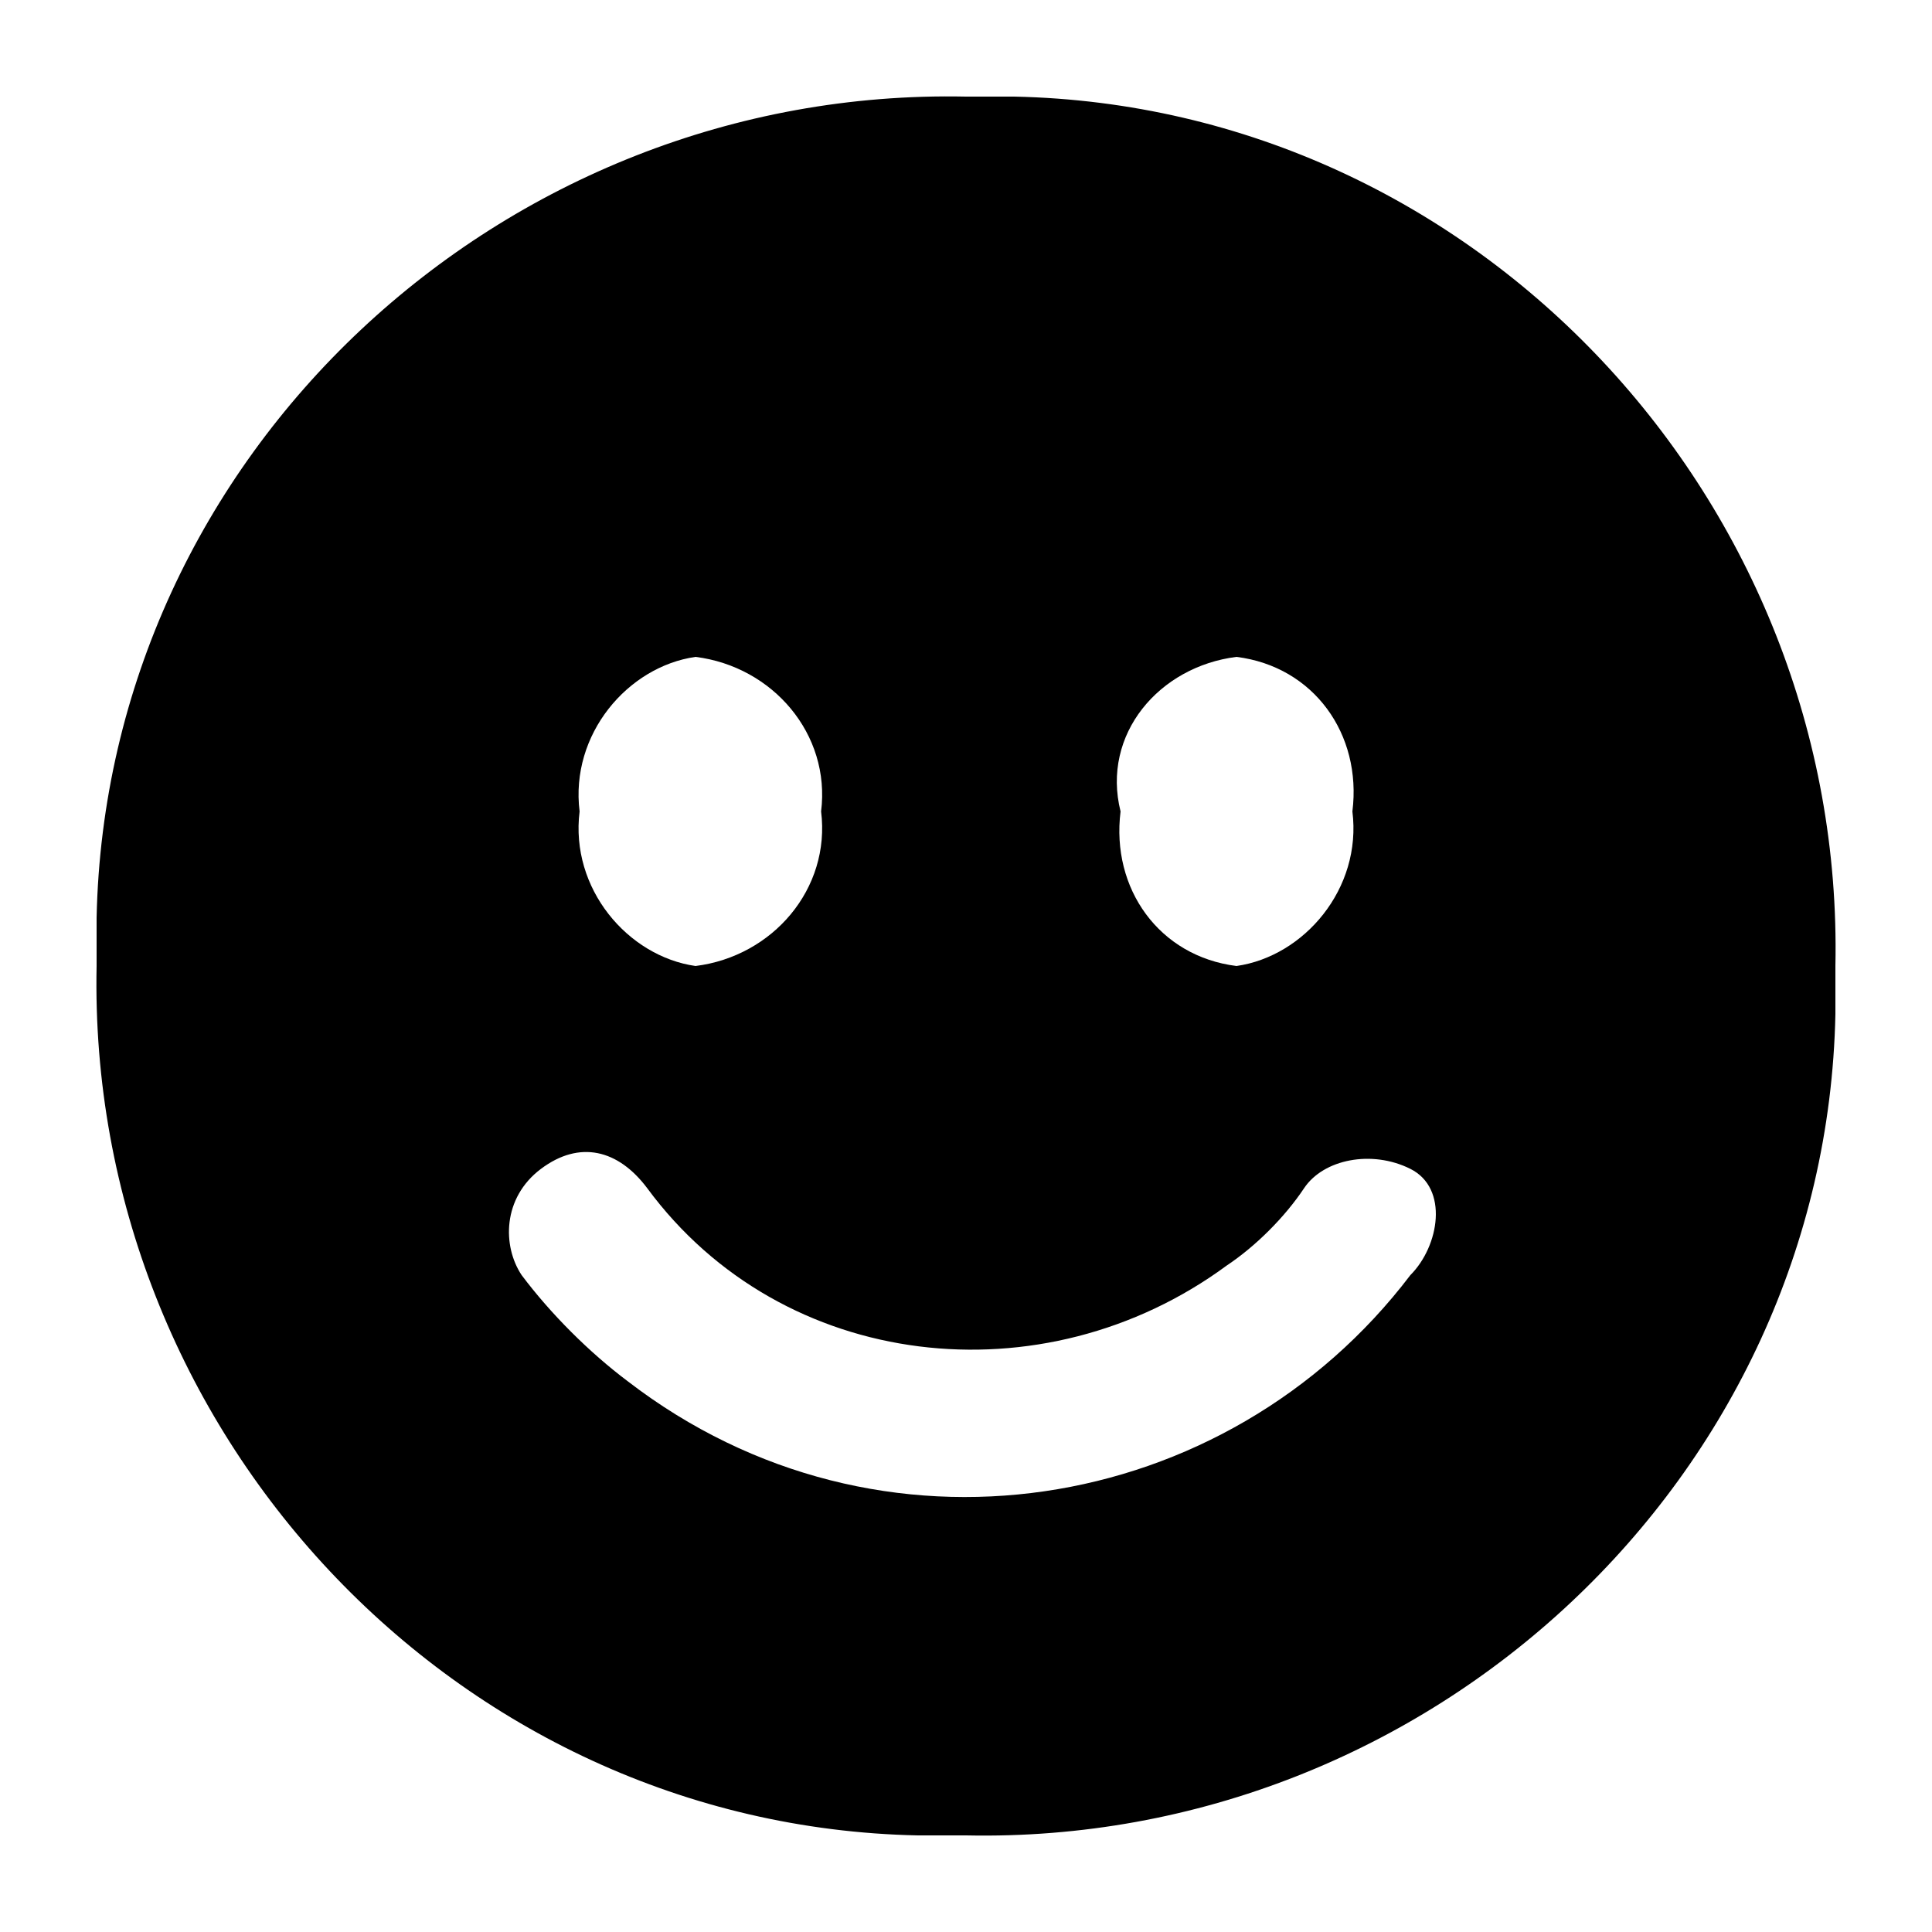 <?xml version="1.0" encoding="utf-8"?>
<!-- Generator: Adobe Illustrator 23.0.3, SVG Export Plug-In . SVG Version: 6.00 Build 0)  -->
<svg version="1.1" id="Export" xmlns="http://www.w3.org/2000/svg" xmlns:xlink="http://www.w3.org/1999/xlink" x="0px" y="0px"
	 viewBox="0 0 20 20" style="enable-background:new 0 0 20 20;" xml:space="preserve">
<path d="M10,1C5.2,0.9,1.1,4.7,1,9.5C1,9.7,1,9.8,1,10c-0.1,4.8,3.7,8.9,8.5,9c0.2,0,0.3,0,0.5,0c4.8,0.1,8.9-3.7,9-8.5
	c0-0.2,0-0.3,0-0.5c0.1-4.8-3.7-8.9-8.5-9C10.3,1,10.2,1,10,1z M12.8,6.8c0.8,0.1,1.3,0.8,1.2,1.6c0.1,0.8-0.5,1.5-1.2,1.6
	c-0.8-0.1-1.3-0.8-1.2-1.6C11.4,7.6,12,6.9,12.8,6.8z M7.2,6.8C8,6.9,8.6,7.6,8.5,8.4C8.6,9.2,8,9.9,7.2,10C6.5,9.9,5.9,9.2,6,8.4
	C5.9,7.6,6.5,6.9,7.2,6.8z M14.6,13.2c-1.9,2.5-5.5,3.1-8.1,1.1c-0.4-0.3-0.8-0.7-1.1-1.1c-0.2-0.3-0.2-0.8,0.2-1.1s0.8-0.2,1.1,0.2
	c1.4,1.9,4.1,2.2,6,0.8c0.3-0.2,0.6-0.5,0.8-0.8c0.2-0.3,0.7-0.4,1.1-0.2S14.9,12.9,14.6,13.2z"/>
</svg>
